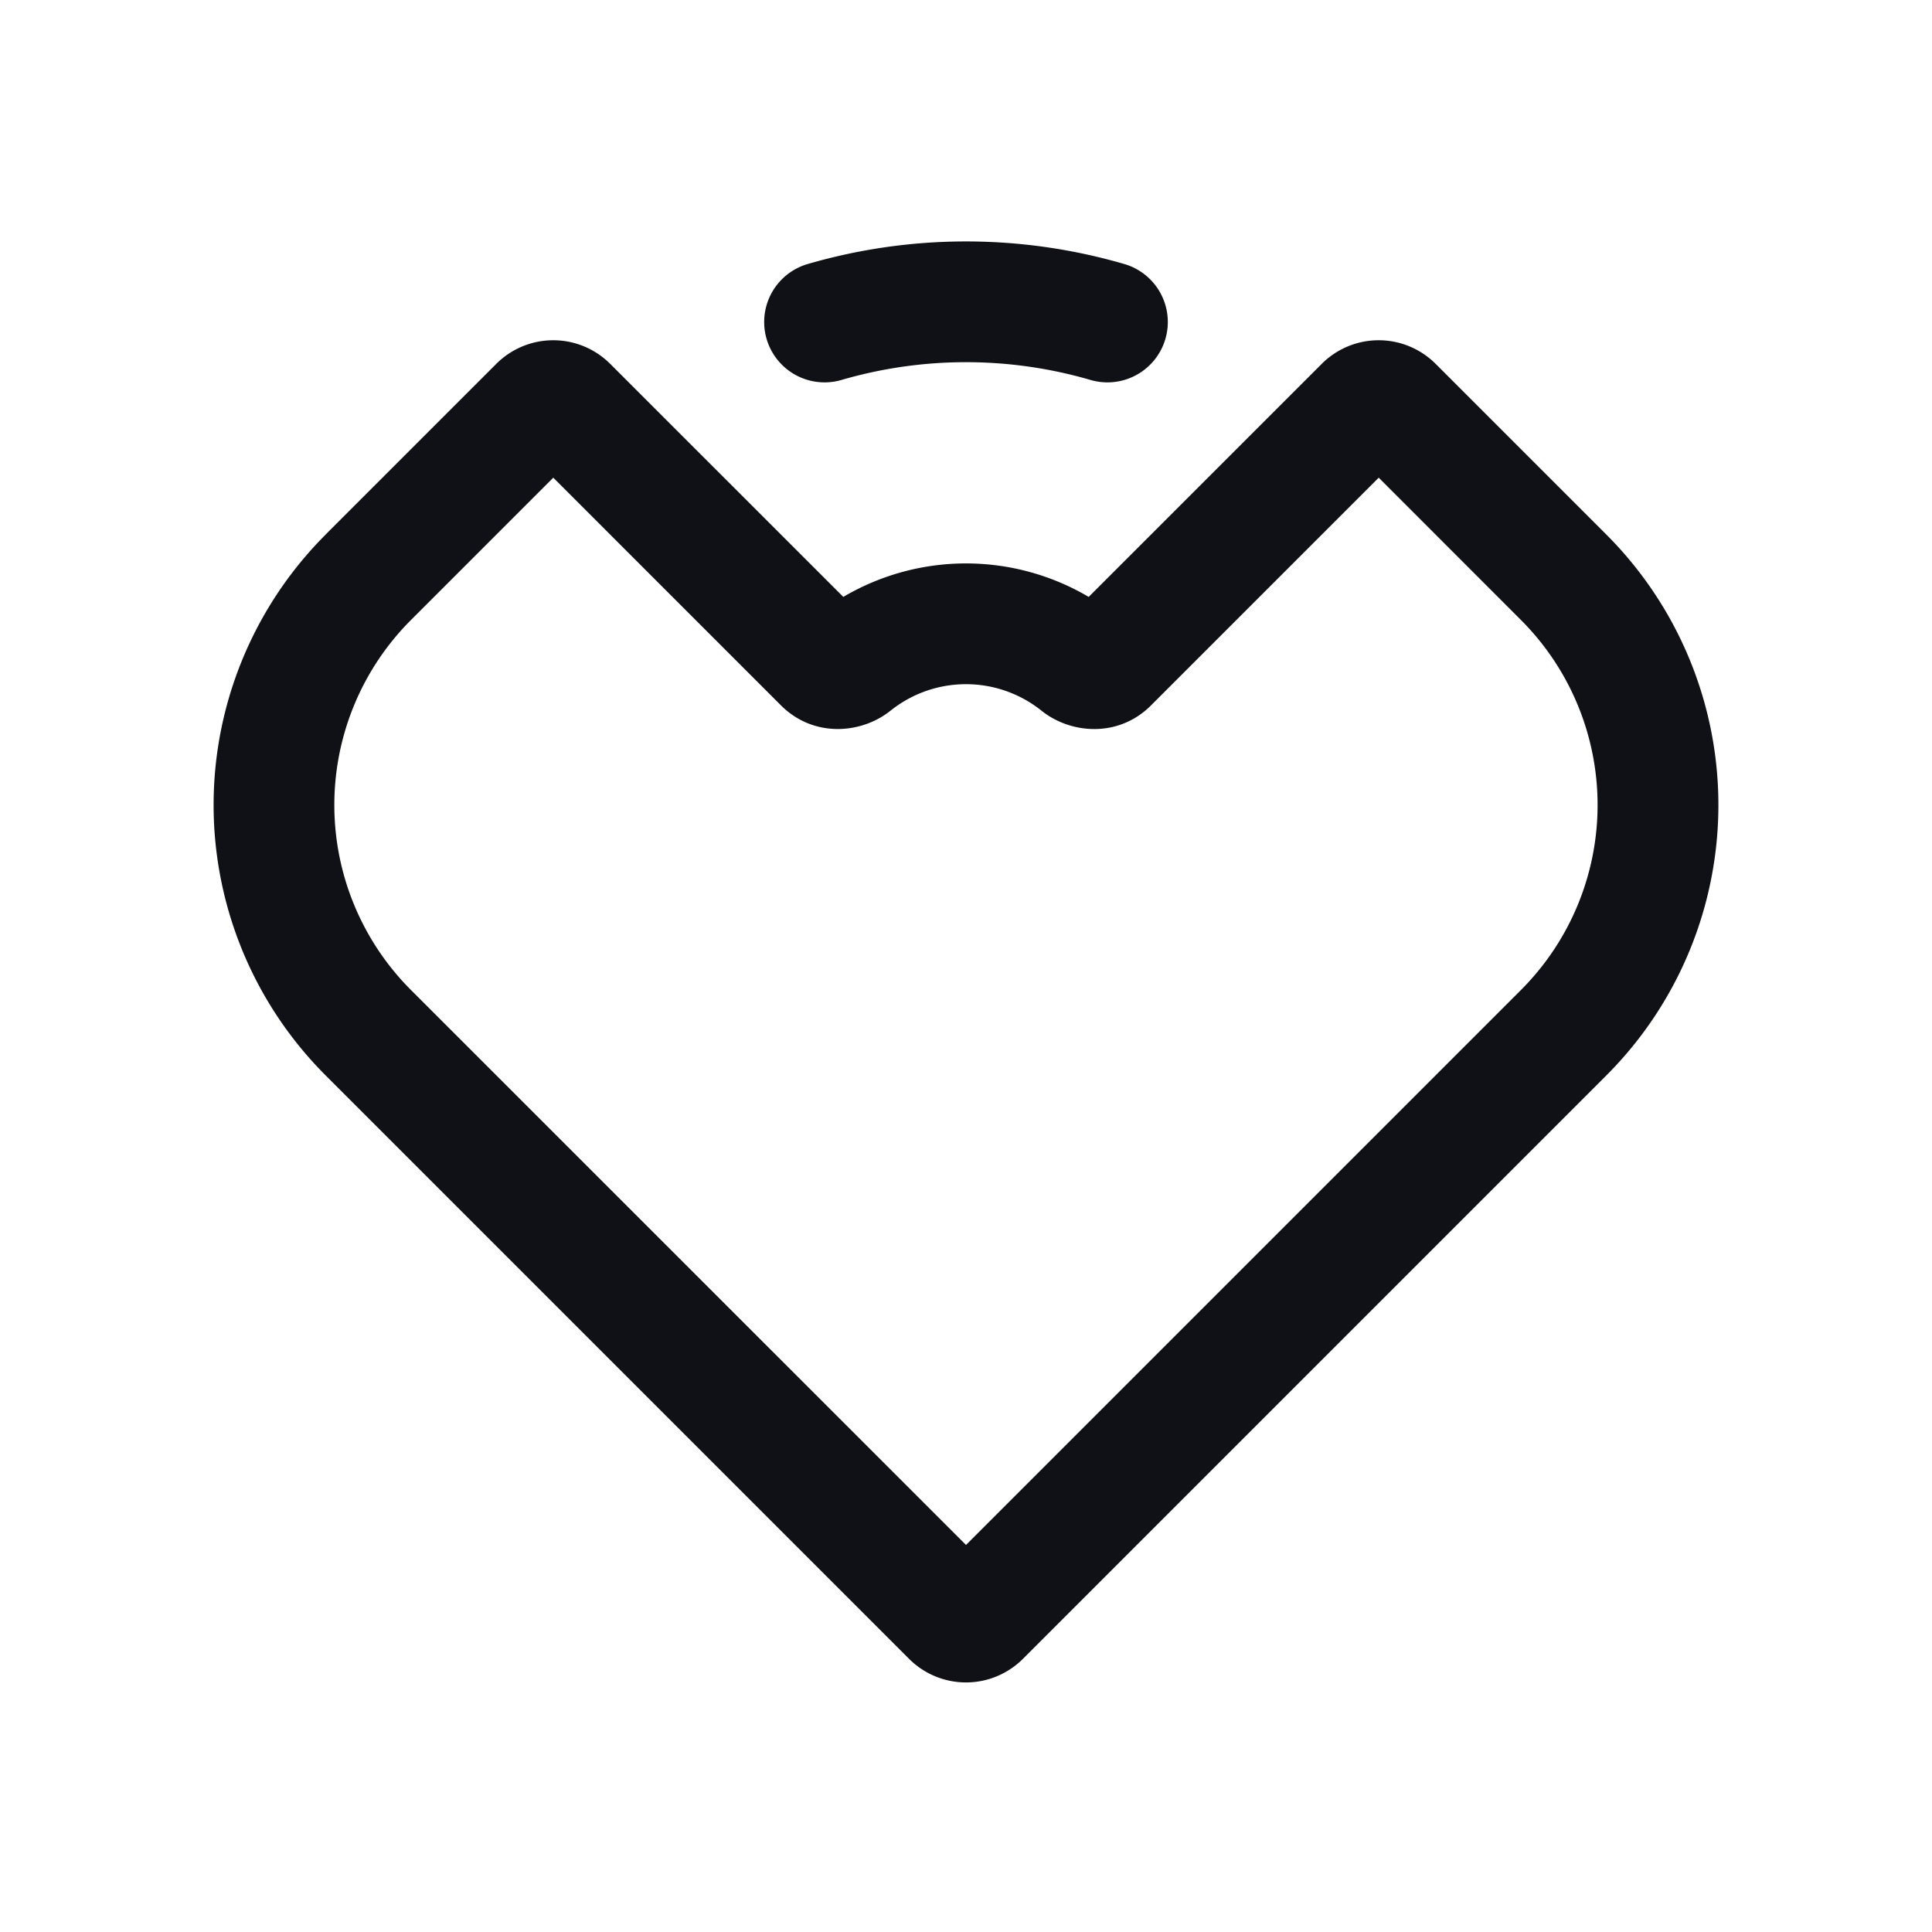 <svg xmlns="http://www.w3.org/2000/svg" width="24" height="24" fill="none" viewBox="0 0 24 24"><path fill="#101116" fill-rule="evenodd" d="M4.045 6.641a4.75 4.75 0 0 0 0 6.718l7.248 7.248a1 1 0 0 0 1.414 0l7.248-7.248a4.75 4.75 0 0 0 0-6.718L17.834 4.52a1 1 0 0 0-1.415 0l-2.895 2.895a3 3 0 0 0-3.048 0L7.58 4.52a1 1 0 0 0-1.415 0l-2.12 2.12Zm1.06 5.657a3.25 3.25 0 0 1 0-4.596l1.768-1.768 2.829 2.829c.404.403.997.357 1.362.064a1.5 1.5 0 0 1 1.872 0c.365.293.958.34 1.362-.064l2.829-2.829 1.767 1.768a3.25 3.25 0 0 1 0 4.596L12 19.192z" clip-rule="evenodd"/><path fill="#101116" d="M10.033 3.28a.75.75 0 1 0 .42 1.44 5.53 5.53 0 0 1 3.094 0 .75.75 0 1 0 .42-1.44 7.03 7.03 0 0 0-3.934 0"/></svg>